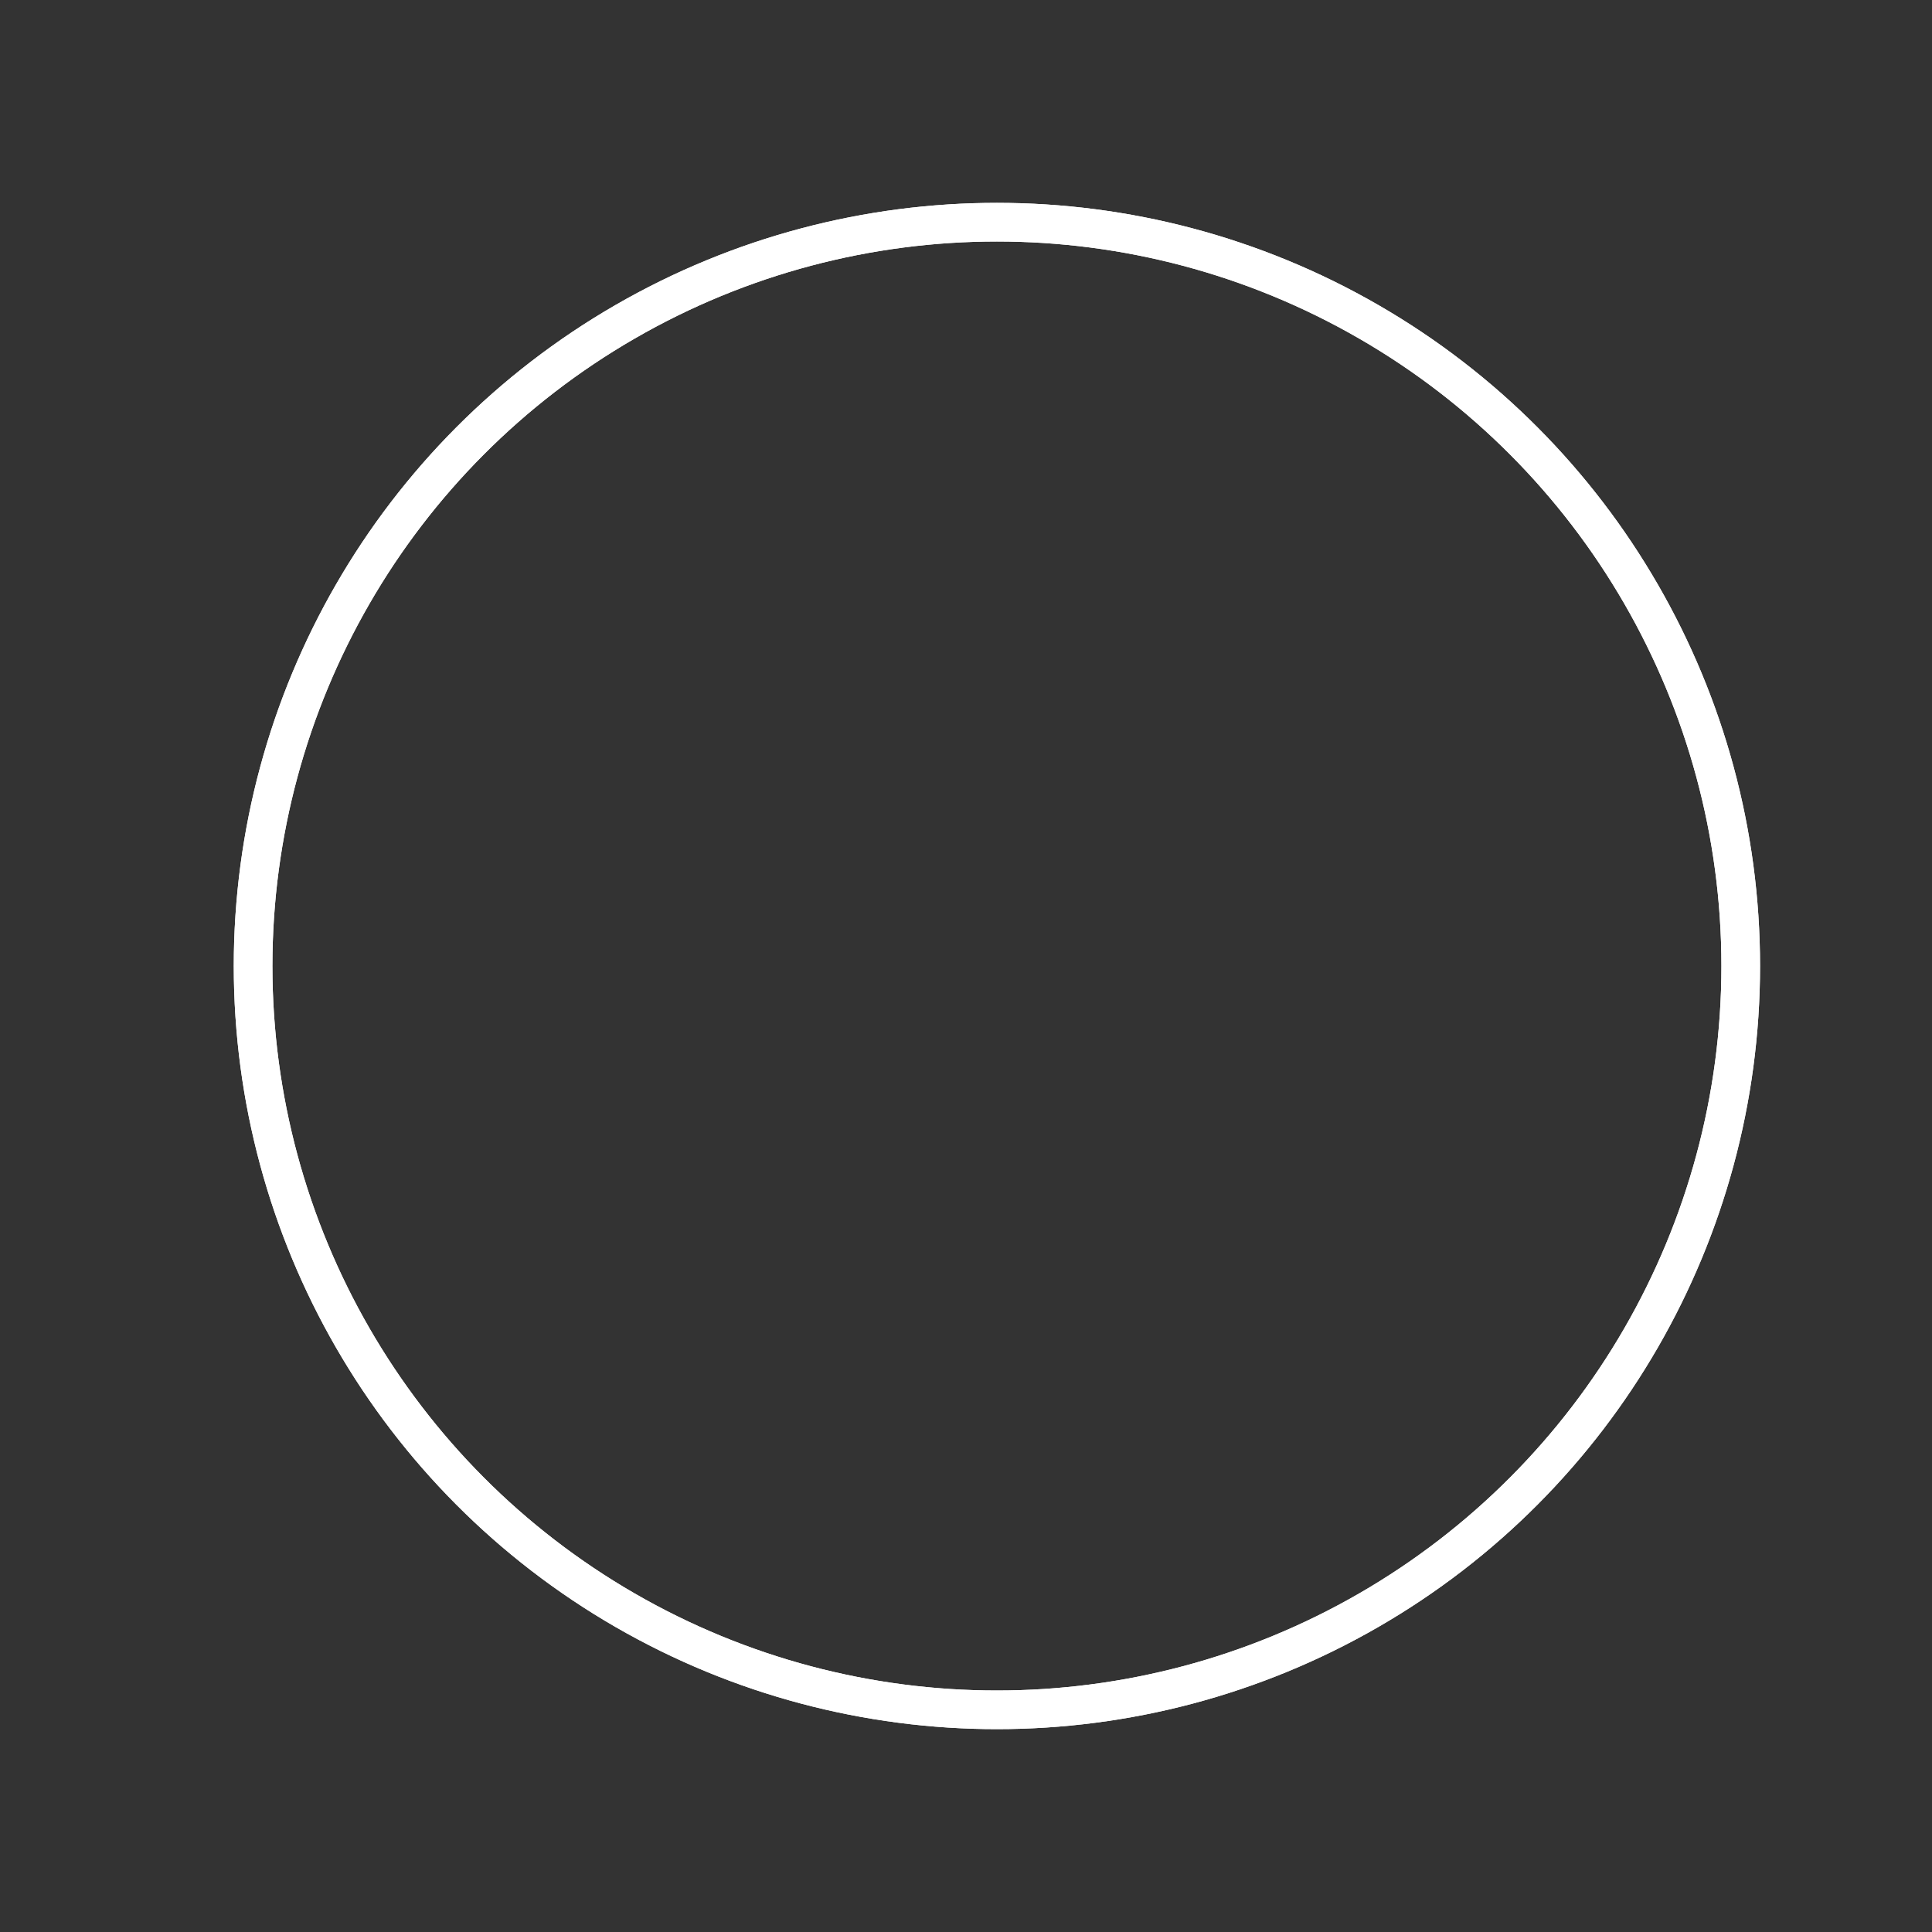 <?xml version="1.0" encoding="utf-8"?>
<!-- Generator: Adobe Illustrator 18.0.0, SVG Export Plug-In . SVG Version: 6.00 Build 0)  -->
<!DOCTYPE svg PUBLIC "-//W3C//DTD SVG 1.1//EN" "http://www.w3.org/Graphics/SVG/1.1/DTD/svg11.dtd">
<svg version="1.1" id="Layer_1" xmlns="http://www.w3.org/2000/svg" xmlns:xlink="http://www.w3.org/1999/xlink" x="0px" y="0px"
	 viewBox="0 0 100 100" enable-background="new 0 0 100 100" xml:space="preserve">
<rect x="0" y="0" width="100" height="100" fill="#333333" stroke="none"/>
<g>
	<circle fill="none" stroke="#FFFFFF" stroke-width="2" cx="51.6" cy="50" r="38.5">
	
		<animate  fill="remove" restart="always" additive="replace" accumulate="none" repeatCount="indefinite" calcMode="spline" values="1; 20" dur="1.8s" begin="0s" attributeName="r" keyTimes="0; 1" keySplines="0.165, 0.84, 0.44, 1">
		</animate>
	
		<animate  fill="remove" restart="always" additive="replace" accumulate="none" repeatCount="indefinite" calcMode="spline" values="1; 0" dur="1.8s" begin="0s" attributeName="stroke-opacity" keyTimes="0; 1" keySplines="0.3, 0.61, 0.355, 1">
		</animate>
	</circle>
	<circle fill="none" stroke="#FFFFFF" stroke-width="2" cx="51.6" cy="50" r="38.5">
	
		<animate  fill="remove" restart="always" additive="replace" accumulate="none" repeatCount="indefinite" calcMode="spline" values="1; 20" dur="1.8s" begin="-0.9s" attributeName="r" keyTimes="0; 1" keySplines="0.165, 0.84, 0.44, 1">
		</animate>
	
		<animate  fill="remove" restart="always" additive="replace" accumulate="none" repeatCount="indefinite" calcMode="spline" values="1; 0" dur="1.8s" begin="-0.9s" attributeName="stroke-opacity" keyTimes="0; 1" keySplines="0.3, 0.61, 0.355, 1">
		</animate>
	</circle>
</g>
</svg>
